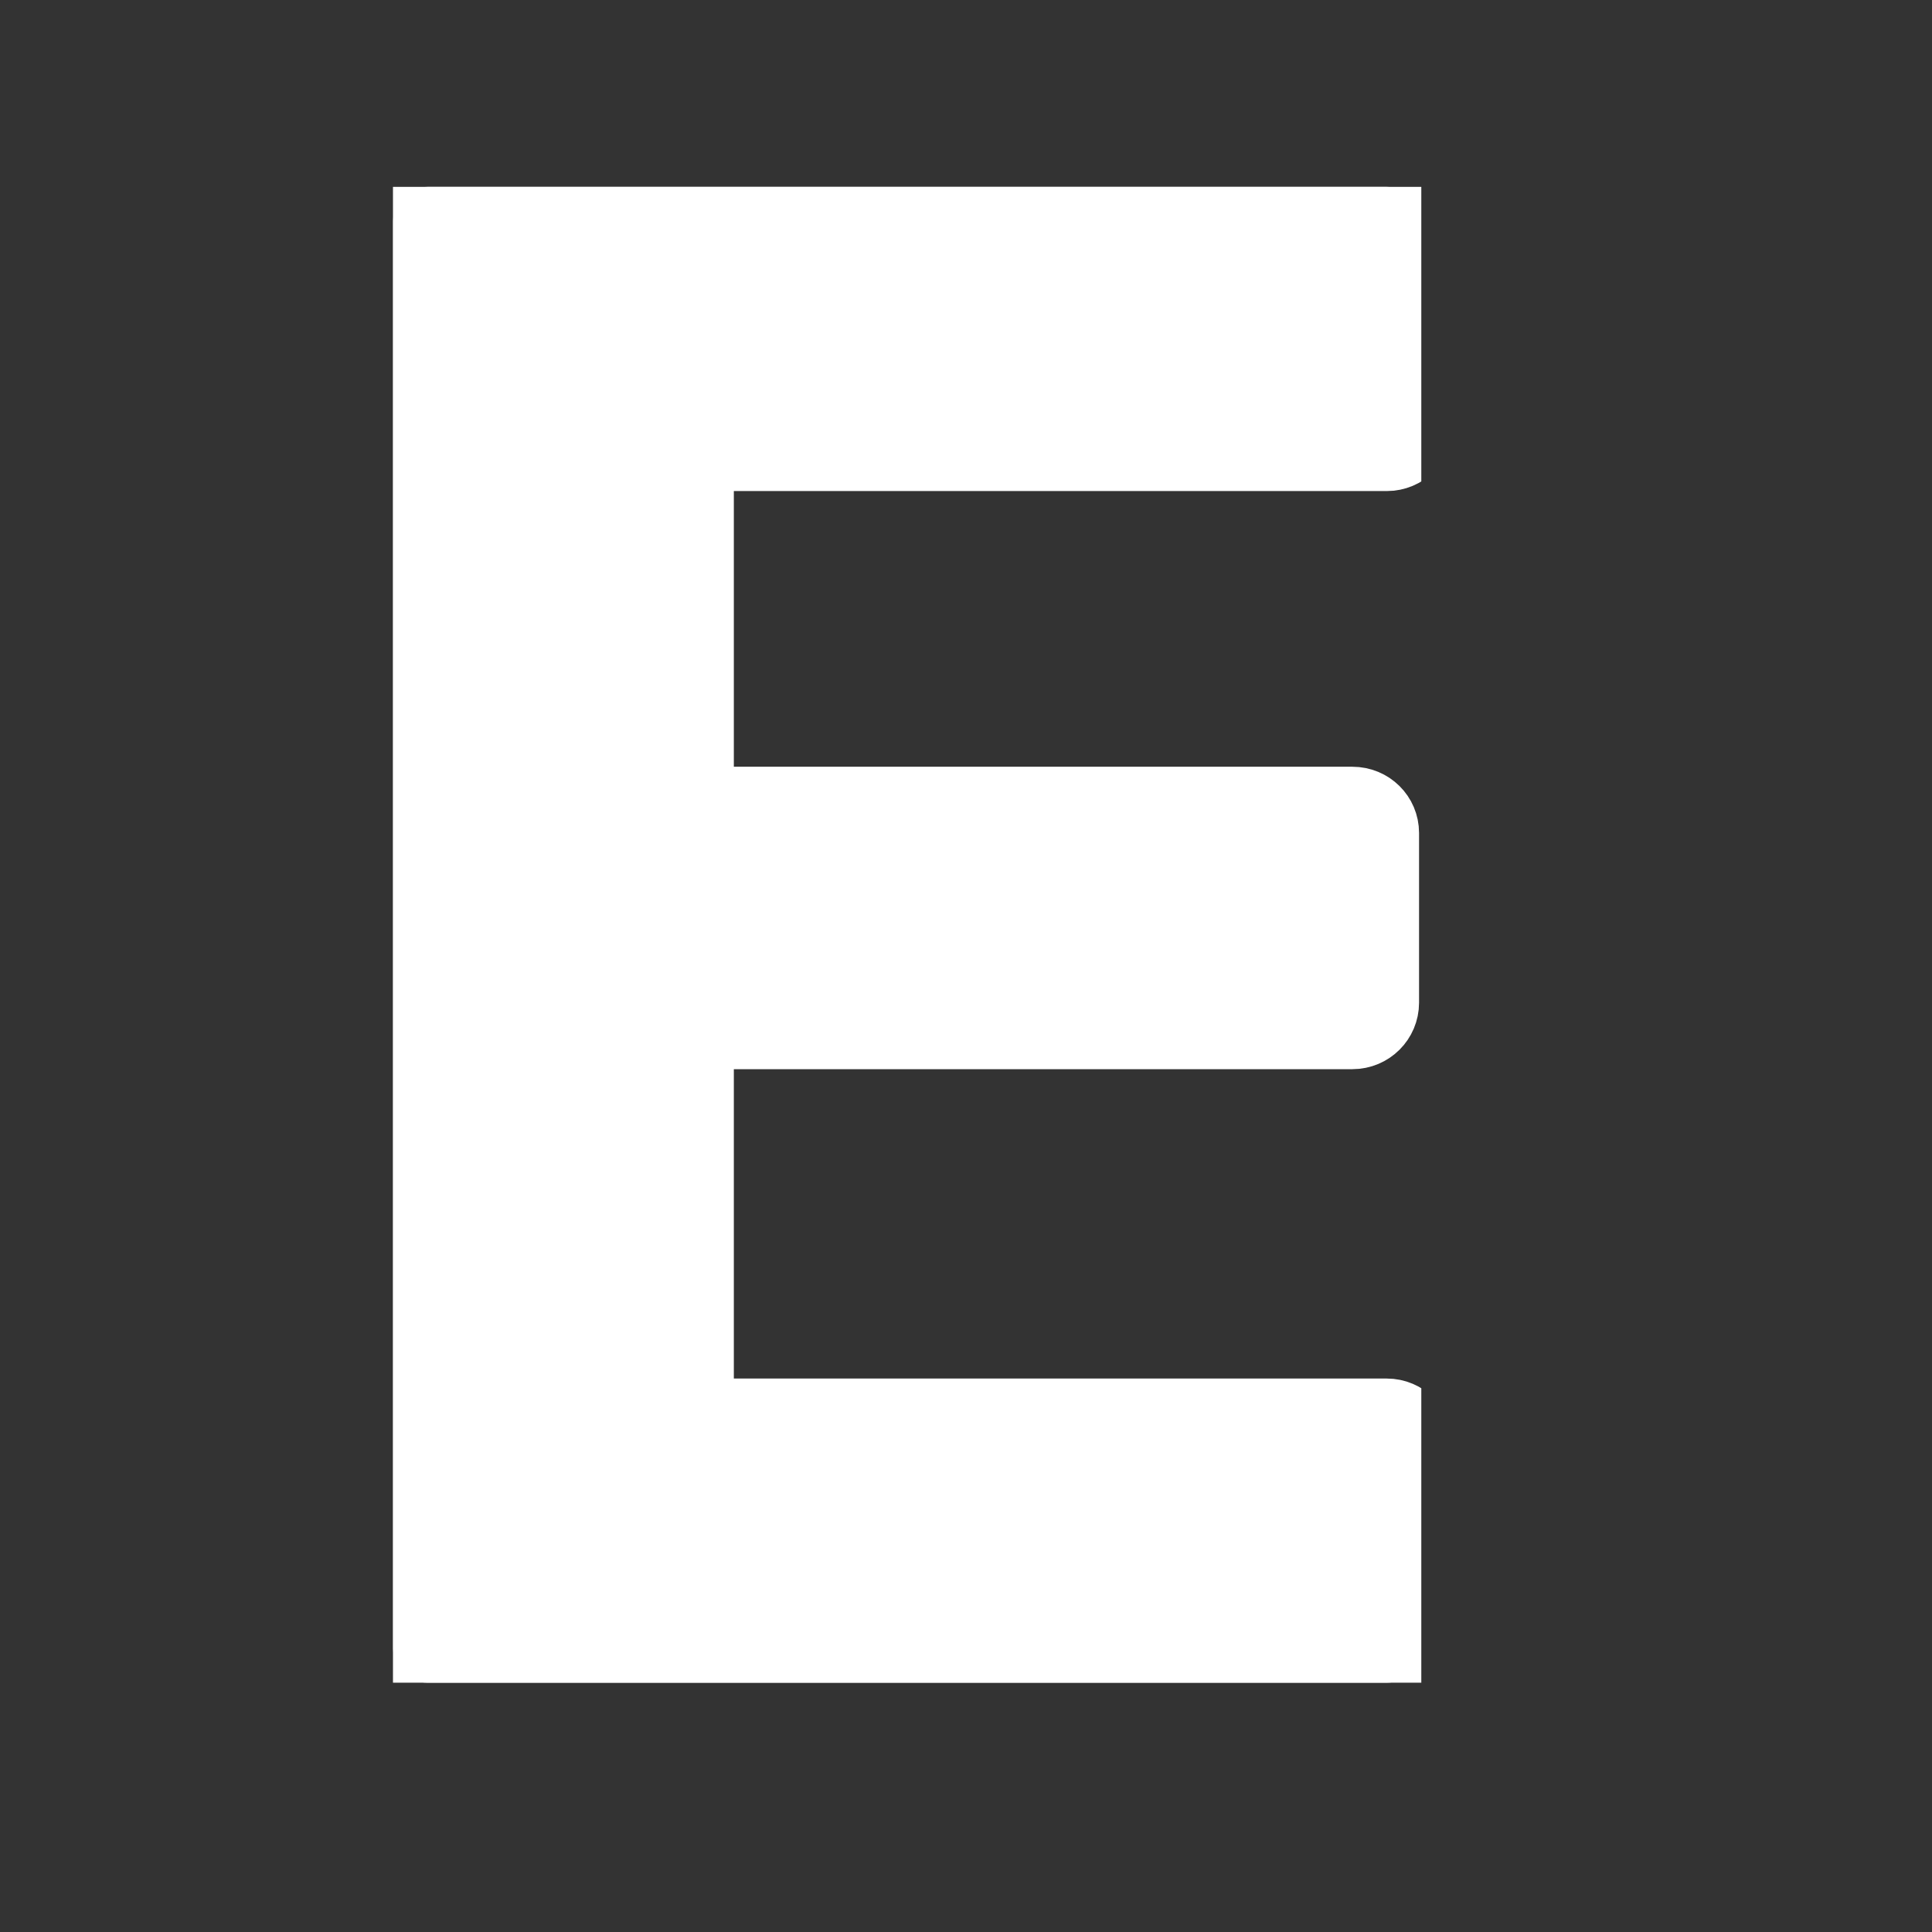 <?xml version="1.0" standalone="no"?>
        <!DOCTYPE svg PUBLIC "-//W3C//DTD SVG 1.1//EN" 
        "http://www.w3.org/Graphics/SVG/1.1/DTD/svg11.dtd"> <svg xmlns="http://www.w3.org/2000/svg" xmlns:xlink="http://www.w3.org/1999/xlink" width="200" zoomAndPan="magnify" viewBox="0 0 30 30" height="200" preserveAspectRatio="xMidYMid meet" version="1.0" id="IconChangeColor"><rect x="0" y="0" width="30" height="30" fill="#333333" stroke="none"/><defs><clipPath id="id1"><path d="M 6.102 2.902 L 22.07 2.902 L 22.07 26.129 L 6.102 26.129 Z M 6.102 2.902 " clip-rule="nonzero" id="mainIconPathAttribute" stroke-width="0" stroke="#ffffff" fill="#ffffff" filter="url(#shadow)"></path></clipPath></defs><g clip-path="url(#id1)"><path fill="#ffffff" d="M 10.895 16.102 L 21 16.102 C 21.297 16.102 21.535 15.863 21.535 15.57 L 21.535 12.934 C 21.535 12.641 21.297 12.406 21 12.406 L 10.895 12.406 L 10.895 7.125 L 21.535 7.125 C 21.828 7.125 22.066 6.891 22.066 6.598 L 22.066 3.43 C 22.066 3.141 21.828 2.902 21.535 2.902 L 6.637 2.902 C 6.344 2.902 6.105 3.141 6.105 3.43 L 6.105 25.602 C 6.105 25.891 6.344 26.129 6.637 26.129 L 21.535 26.129 C 21.828 26.129 22.066 25.891 22.066 25.602 L 22.066 22.434 C 22.066 22.145 21.828 21.906 21.535 21.906 L 10.895 21.906 Z M 10.895 16.102 " fill-opacity="1" fill-rule="nonzero" id="mainIconPathAttribute" stroke="#ffffff"></path></g><filter id="shadow"><feDropShadow id="shadowValue" stdDeviation="0" dx="-1.5" dy="-1.5" flood-color="black"></feDropShadow></filter><filter id="shadow"><feDropShadow id="shadowValue" stdDeviation=".5" dx="0" dy="0" flood-color="black"></feDropShadow></filter><filter id="shadow"><feDropShadow id="shadowValue" stdDeviation=".5" dx="0" dy="0" flood-color="black"></feDropShadow></filter></svg> 